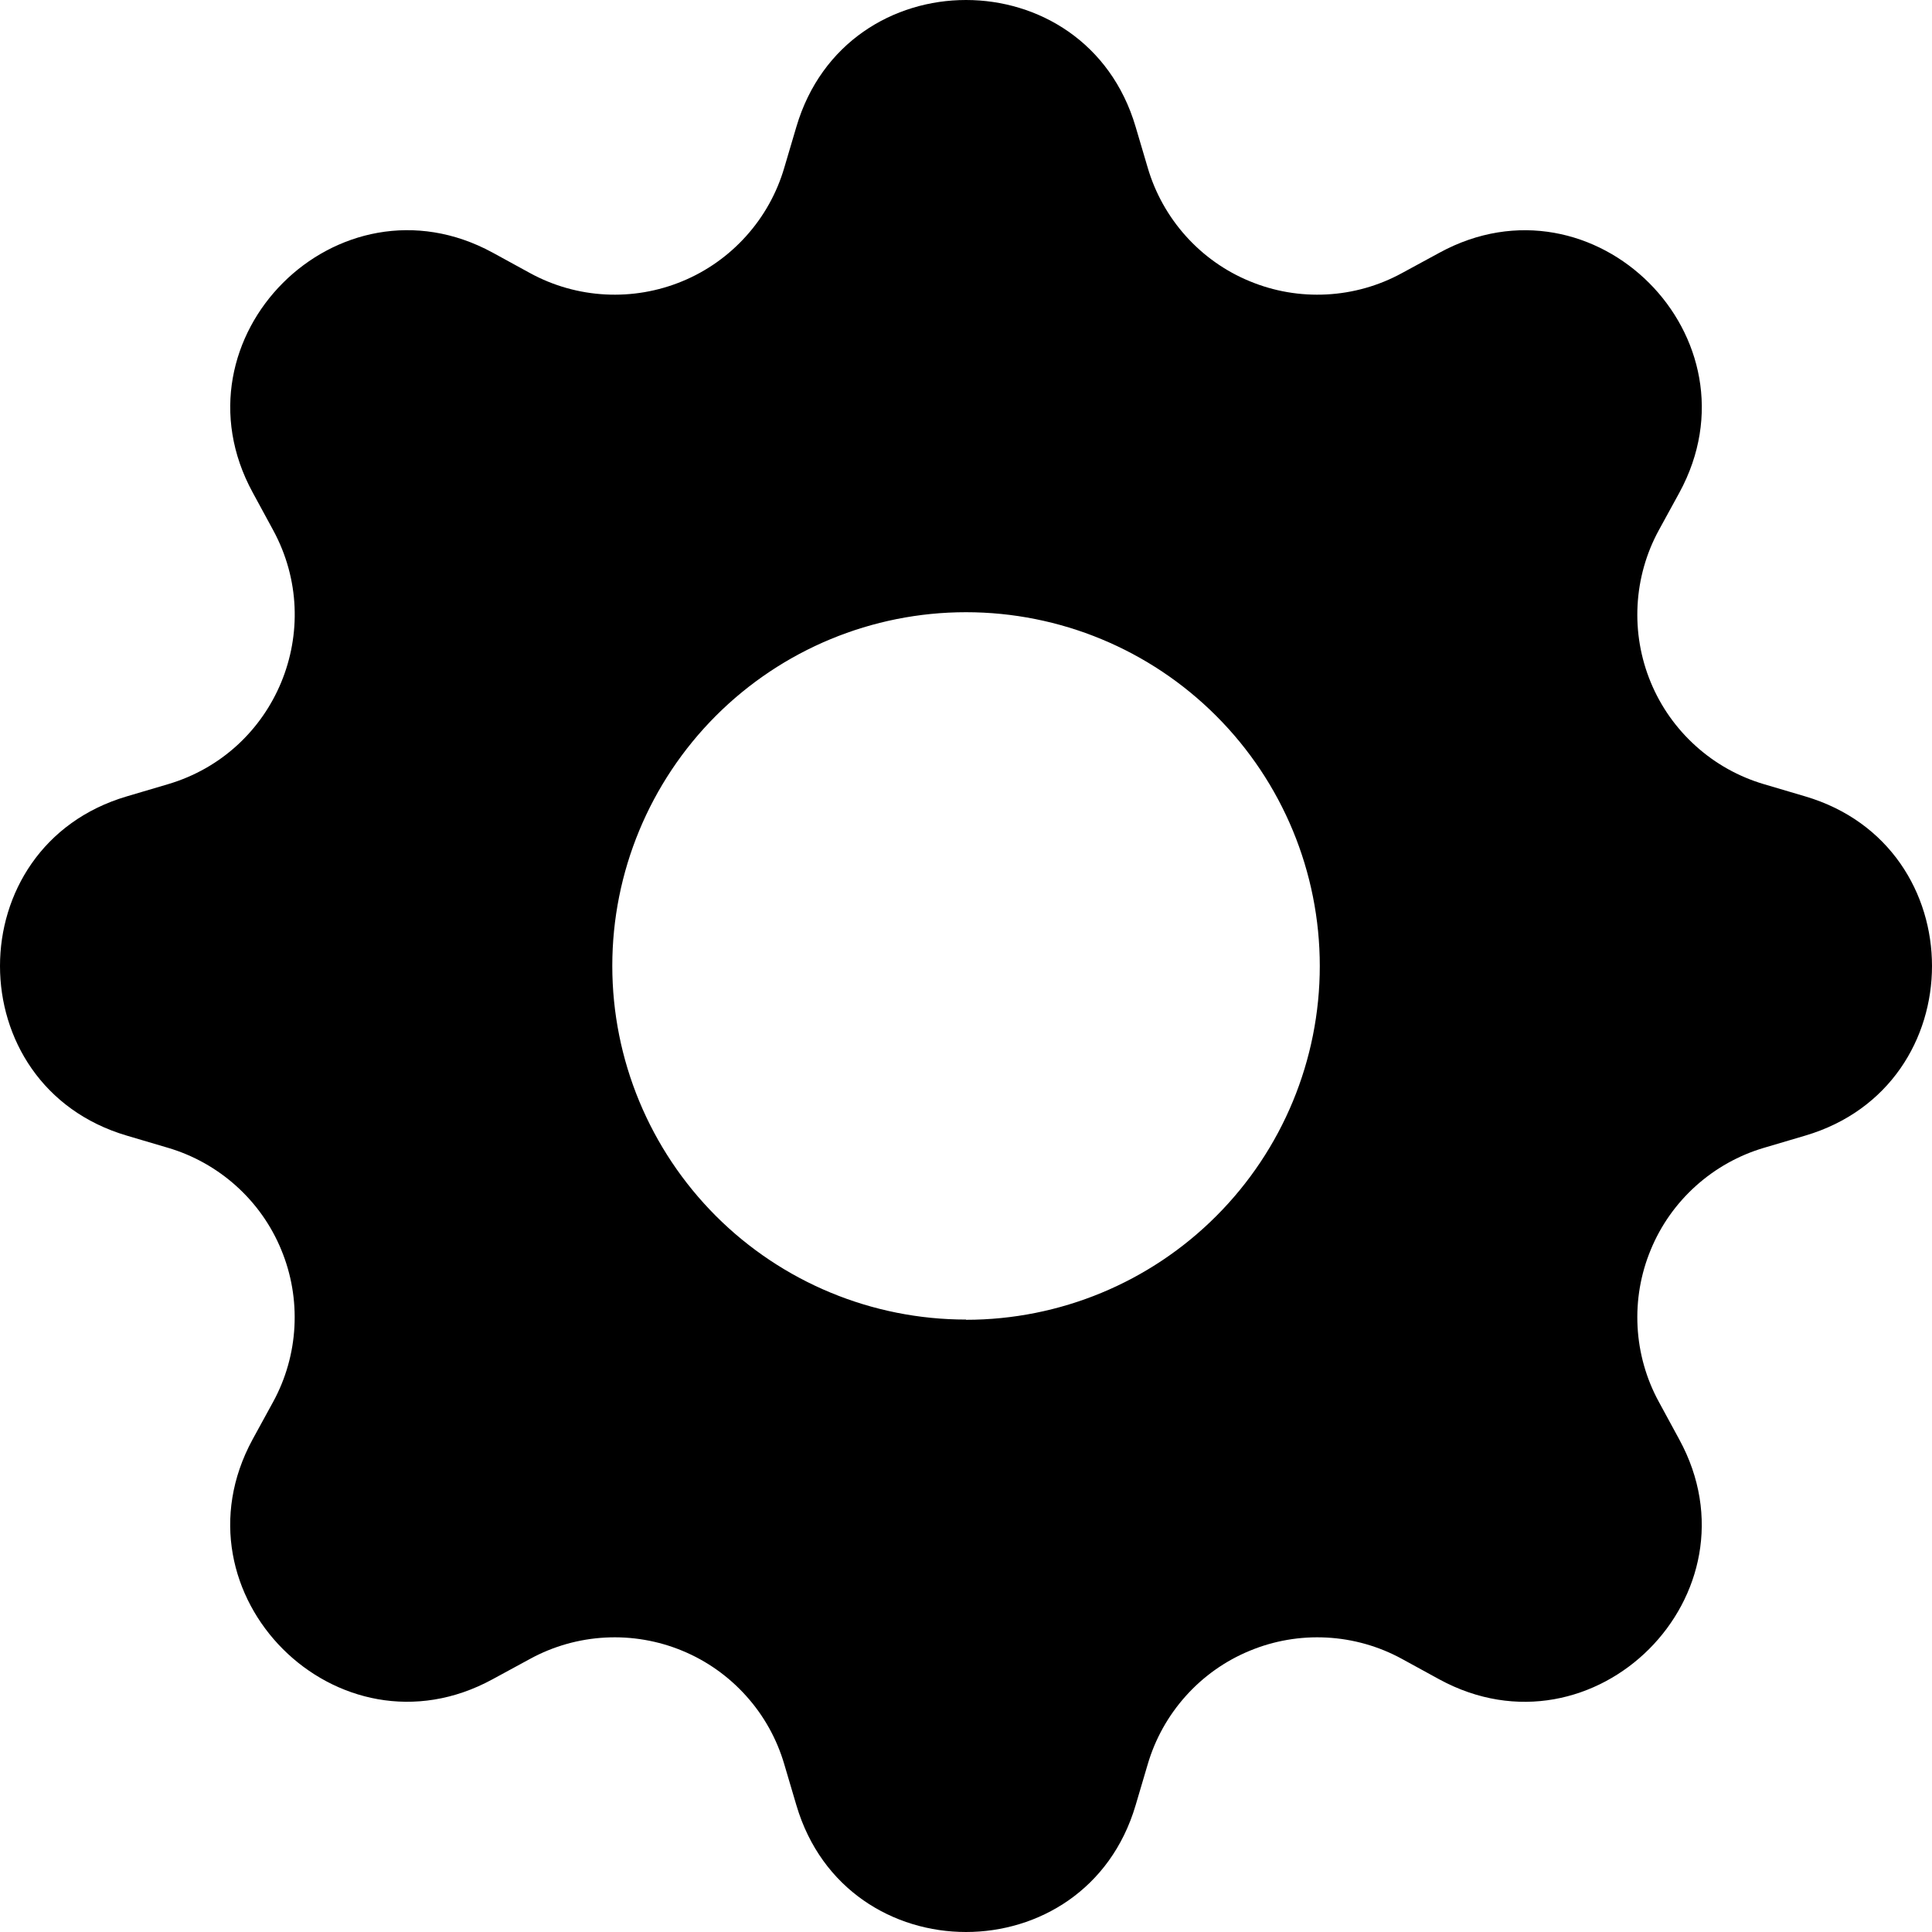 <svg class="settings-icon-f" width="25" height="25" viewBox="0 0 25 25" xmlns="http://www.w3.org/2000/svg">
    <path fill-rule="evenodd" clip-rule="evenodd" d="M14.695 1.641C14.05 -0.547 10.95 -0.547 10.305 1.641L10.148 2.172C10.052 2.499 9.884 2.801 9.655 3.055C9.427 3.309 9.145 3.509 8.83 3.639C8.514 3.77 8.173 3.828 7.833 3.81C7.492 3.792 7.159 3.698 6.859 3.534L6.375 3.269C4.37 2.178 2.178 4.37 3.27 6.373L3.534 6.859C4.231 8.141 3.57 9.736 2.172 10.148L1.641 10.305C-0.547 10.95 -0.547 14.05 1.641 14.695L2.172 14.852C2.499 14.948 2.801 15.117 3.055 15.345C3.309 15.573 3.509 15.855 3.639 16.171C3.77 16.486 3.828 16.826 3.81 17.167C3.792 17.508 3.698 17.841 3.534 18.141L3.269 18.625C2.178 20.63 4.37 22.822 6.373 21.73L6.859 21.466C7.159 21.302 7.492 21.208 7.833 21.19C8.173 21.172 8.514 21.23 8.83 21.361C9.145 21.491 9.427 21.691 9.655 21.945C9.884 22.199 10.052 22.501 10.148 22.828L10.305 23.359C10.95 25.547 14.05 25.547 14.695 23.359L14.852 22.828C14.948 22.501 15.117 22.199 15.345 21.945C15.573 21.691 15.855 21.491 16.171 21.361C16.486 21.23 16.826 21.172 17.167 21.19C17.508 21.208 17.841 21.302 18.141 21.466L18.625 21.731C20.63 22.822 22.822 20.63 21.73 18.627L21.466 18.141C21.302 17.841 21.208 17.508 21.19 17.167C21.172 16.826 21.23 16.486 21.361 16.171C21.491 15.855 21.691 15.573 21.945 15.345C22.199 15.117 22.501 14.948 22.828 14.852L23.359 14.695C25.547 14.05 25.547 10.95 23.359 10.305L22.828 10.148C22.501 10.052 22.199 9.884 21.945 9.655C21.691 9.427 21.491 9.145 21.361 8.83C21.23 8.514 21.172 8.173 21.19 7.833C21.208 7.492 21.302 7.159 21.466 6.859L21.731 6.375C22.822 4.37 20.63 2.178 18.627 3.27L18.141 3.534C17.841 3.698 17.508 3.792 17.167 3.81C16.826 3.828 16.486 3.77 16.171 3.639C15.855 3.509 15.573 3.309 15.345 3.055C15.117 2.801 14.948 2.499 14.852 2.172L14.695 1.641ZM12.5 17.078C13.714 17.078 14.879 16.596 15.737 15.737C16.596 14.879 17.078 13.714 17.078 12.5C17.078 11.286 16.596 10.121 15.737 9.263C14.879 8.404 13.714 7.922 12.5 7.922C11.286 7.922 10.122 8.404 9.264 9.262C8.406 10.121 7.923 11.285 7.923 12.498C7.923 13.712 8.406 14.876 9.264 15.735C10.122 16.593 11.286 17.075 12.5 17.075V17.078Z"/>
</svg>
